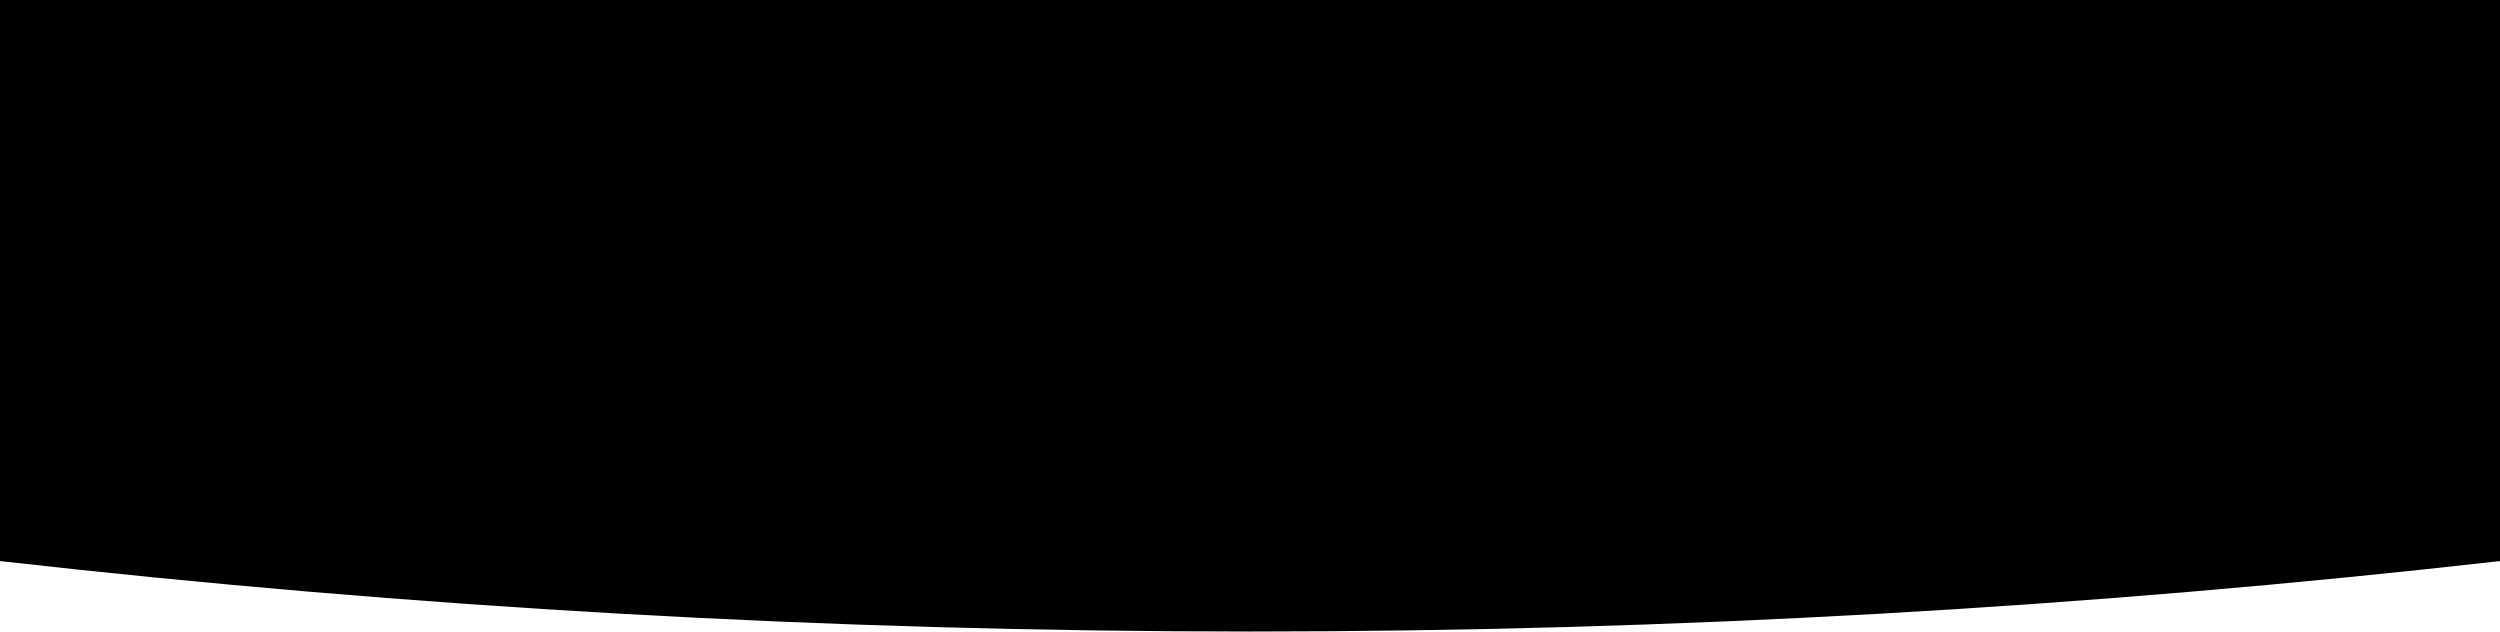 <?xml version="1.0" encoding="utf-8"?>
<!-- Generator: Adobe Illustrator 24.0.0, SVG Export Plug-In . SVG Version: 6.00 Build 0)  -->
<svg version="1.1" id="Layer_1" xmlns="http://www.w3.org/2000/svg" xmlns:xlink="http://www.w3.org/1999/xlink" x="0px" y="0px"
	 viewBox="0 0 1920 485" style="enable-background:new 0 0 1920 485;" xml:space="preserve" preserveAspectRatio="none">
<linearGradient id="SVGID_1_" gradientUnits="userSpaceOnUse" x1="1877.335" y1="27.89" x2="59.978" y2="763.231" gradientTransform="matrix(1 0 0 -1 0 614)">
	<stop  offset="0" style="stop-color:#4625A4"/>
	<stop  offset="1" style="stop-color:#482BE7"/>
</linearGradient>
<path width="100%" class="st0" d="M0-1v431.9C315.1,466.6,635.4,485,960,485c324.6,0,644.9-18.4,960-54.1V-1H0z"/>
<linearGradient id="SVGID_2_" gradientUnits="userSpaceOnUse" x1="1871.488" y1="35.566" x2="68.704" y2="780.311" gradientTransform="matrix(1 0 0 -1 0 614)">
	<stop  offset="0" style="stop-color:#4625A4"/>
	<stop  offset="1" style="stop-color:#482BE7"/>
</linearGradient>
<path width="100%" class="st1" d="M0,0v403.8c314.2,41,634.6,62.2,960,62.2c325.4,0,645.8-21.2,960-62.2V0H0z"/>
<linearGradient id="SVGID_3_" gradientUnits="userSpaceOnUse" x1="1870.607" y1="49.281" x2="77.934" y2="800.081" gradientTransform="matrix(1 0 0 -1 0 614)">
	<stop  offset="0" style="stop-color:#4625A4"/>
	<stop  offset="1" style="stop-color:#482BE7"/>
</linearGradient>
<path width="100%" class="st2" d="M0,366.7C311.3,424,632.1,454,960,454c327.9,0,648.7-30,960-87.3V0H0V366.7z"/>
</svg>
